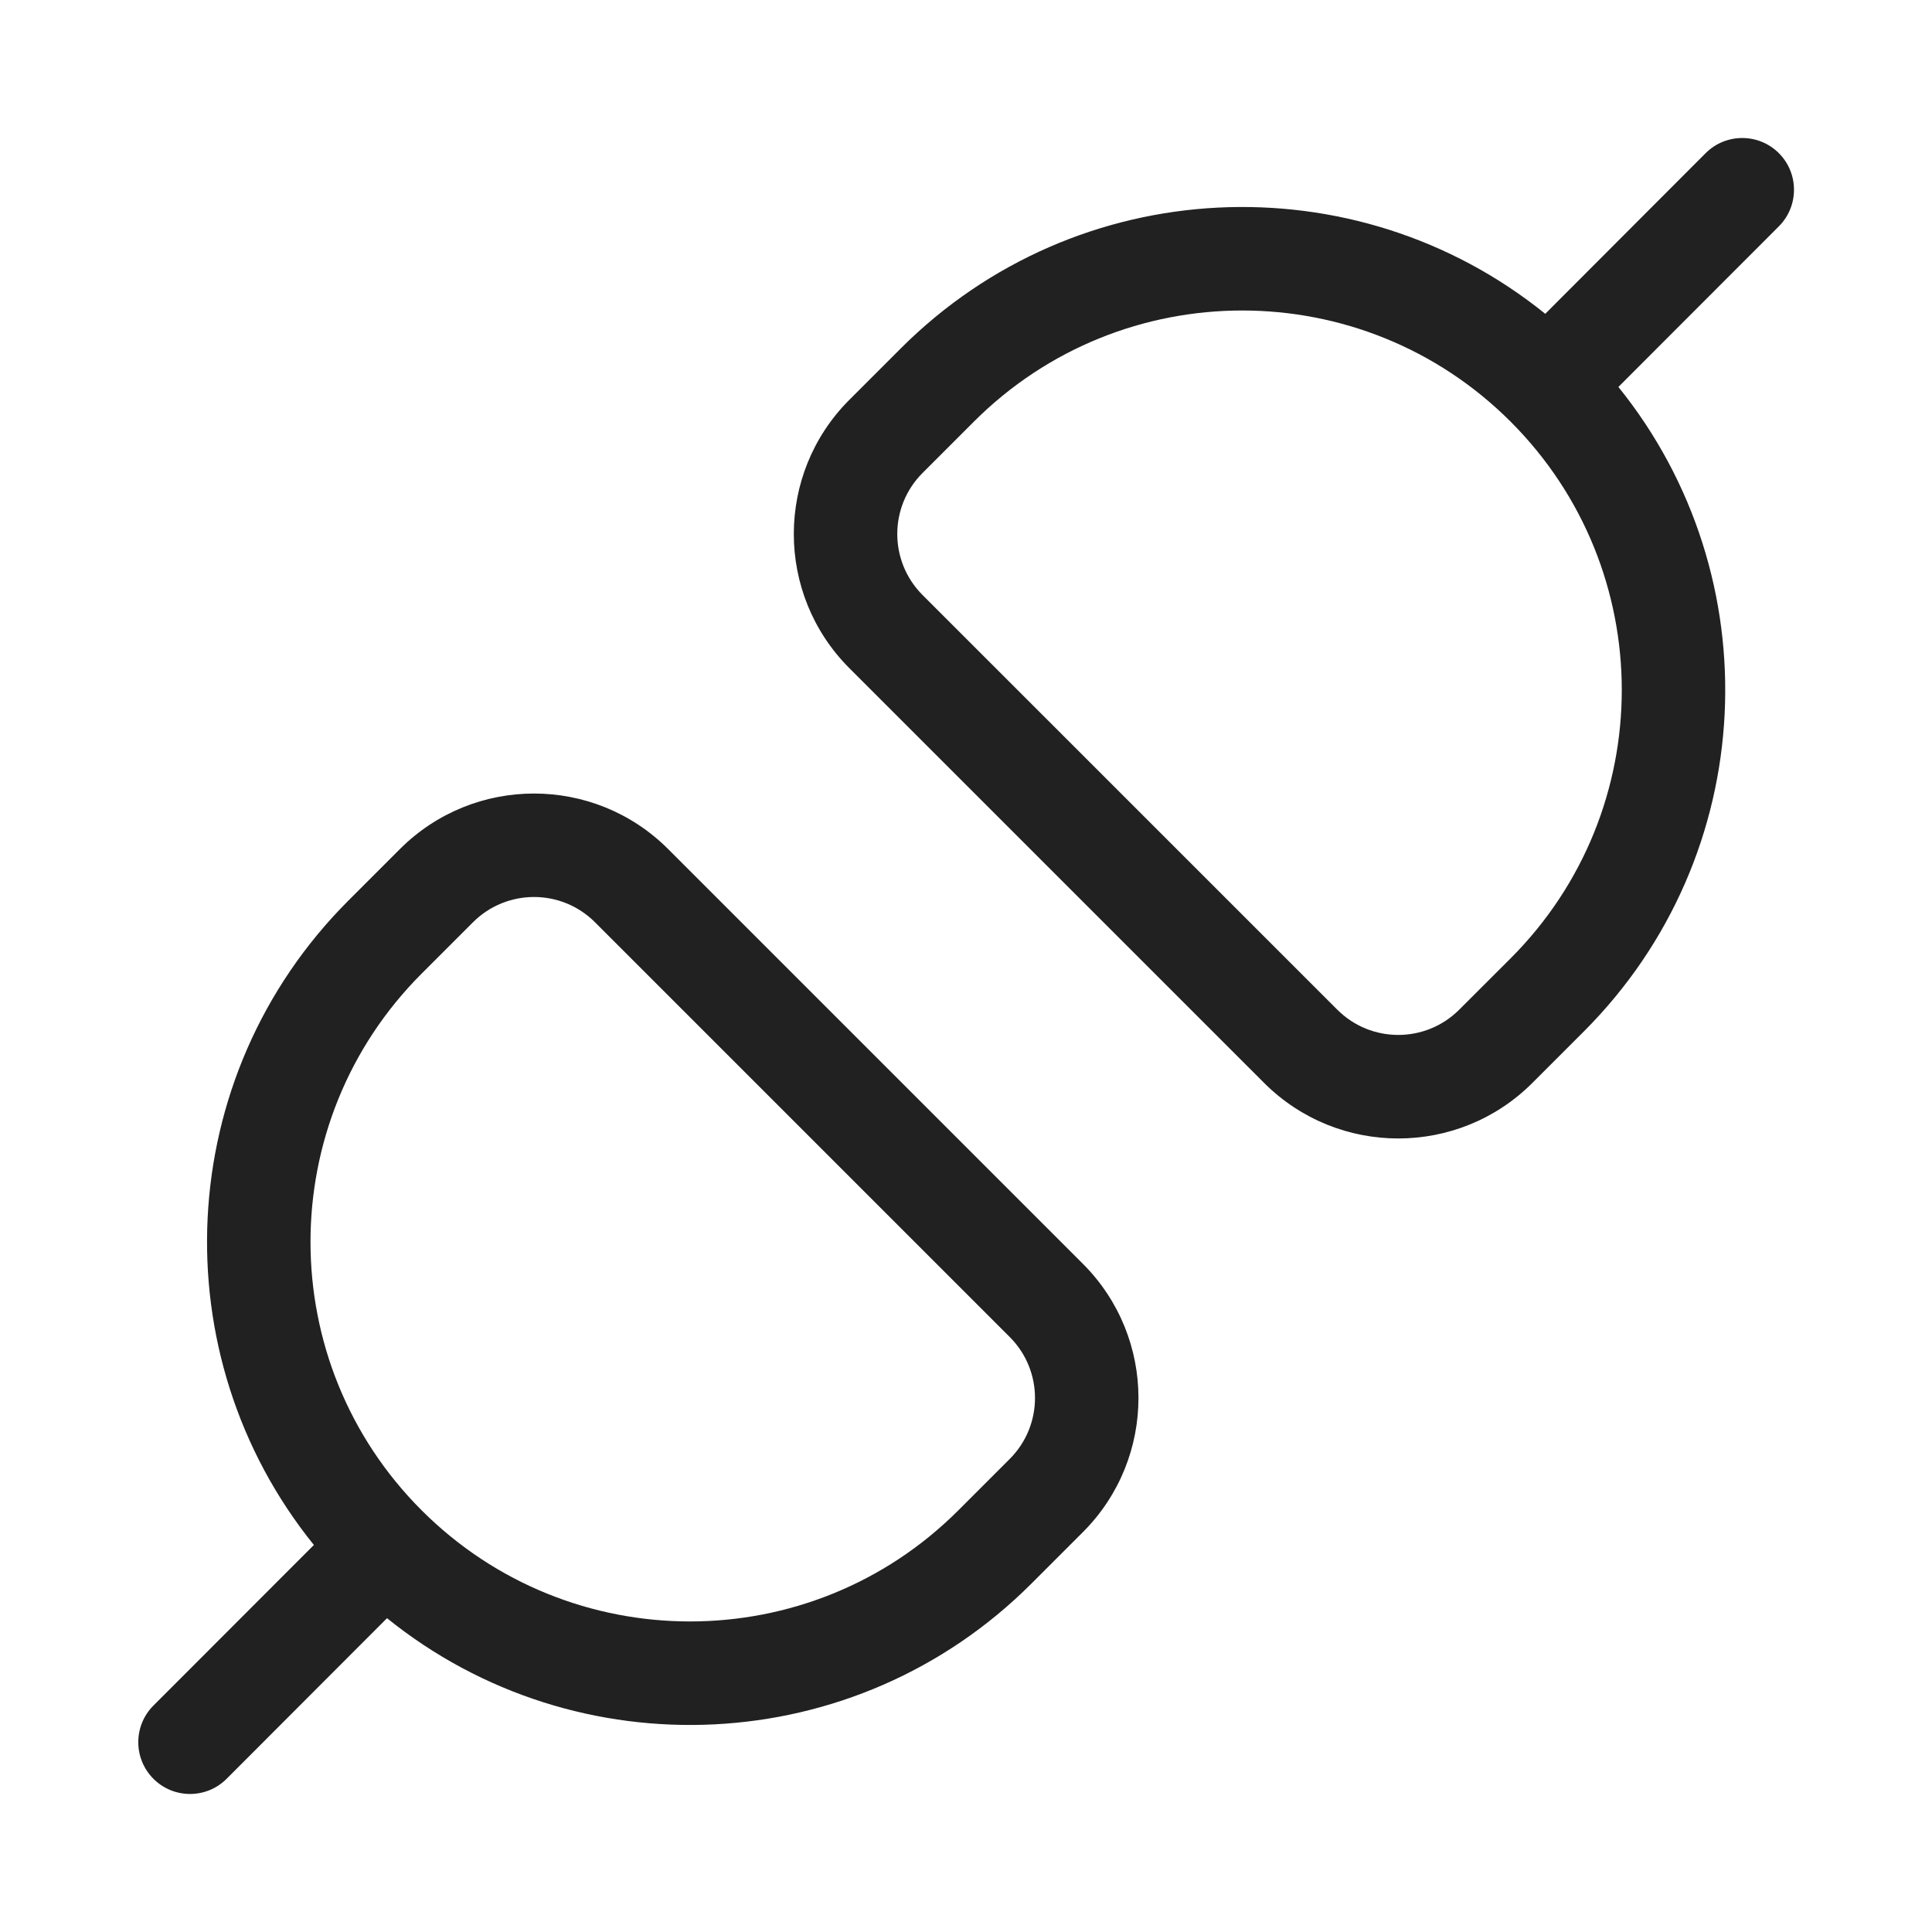 <svg width="28" height="28" viewBox="0 0 28 28" fill="none" xmlns="http://www.w3.org/2000/svg">
<path d="M13.37 8.623C12.882 8.135 12.882 7.343 13.37 6.855L14.114 6.111C16.262 3.963 19.745 3.963 21.893 6.111C24.041 8.259 24.041 11.741 21.893 13.889L21.148 14.633C20.66 15.121 19.869 15.121 19.381 14.633L13.37 8.623ZM12.31 5.794C11.236 6.868 11.236 8.61 12.31 9.684L18.32 15.694C19.394 16.768 21.135 16.768 22.209 15.694L22.953 14.95C25.508 12.395 25.675 8.357 23.455 5.608L25.781 3.28C26.073 2.987 26.073 2.512 25.78 2.219C25.487 1.927 25.012 1.927 24.719 2.22L22.395 4.548C19.646 2.328 15.608 2.496 13.054 5.05L12.31 5.794ZM14.634 19.377C15.122 19.865 15.122 20.656 14.634 21.144L13.889 21.889C11.742 24.036 8.259 24.036 6.111 21.889C3.963 19.741 3.963 16.258 6.111 14.11L6.855 13.366C7.344 12.878 8.135 12.878 8.623 13.366L14.634 19.377ZM15.694 22.205C16.768 21.131 16.768 19.39 15.694 18.316L9.684 12.306C8.61 11.232 6.869 11.232 5.795 12.306L5.051 13.05C2.496 15.604 2.329 19.642 4.549 22.391L2.223 24.719C1.931 25.012 1.931 25.487 2.224 25.78C2.517 26.073 2.992 26.073 3.285 25.779L5.609 23.452C8.358 25.671 12.396 25.504 14.95 22.949L15.694 22.205Z" fill="#212121"/>
</svg>
